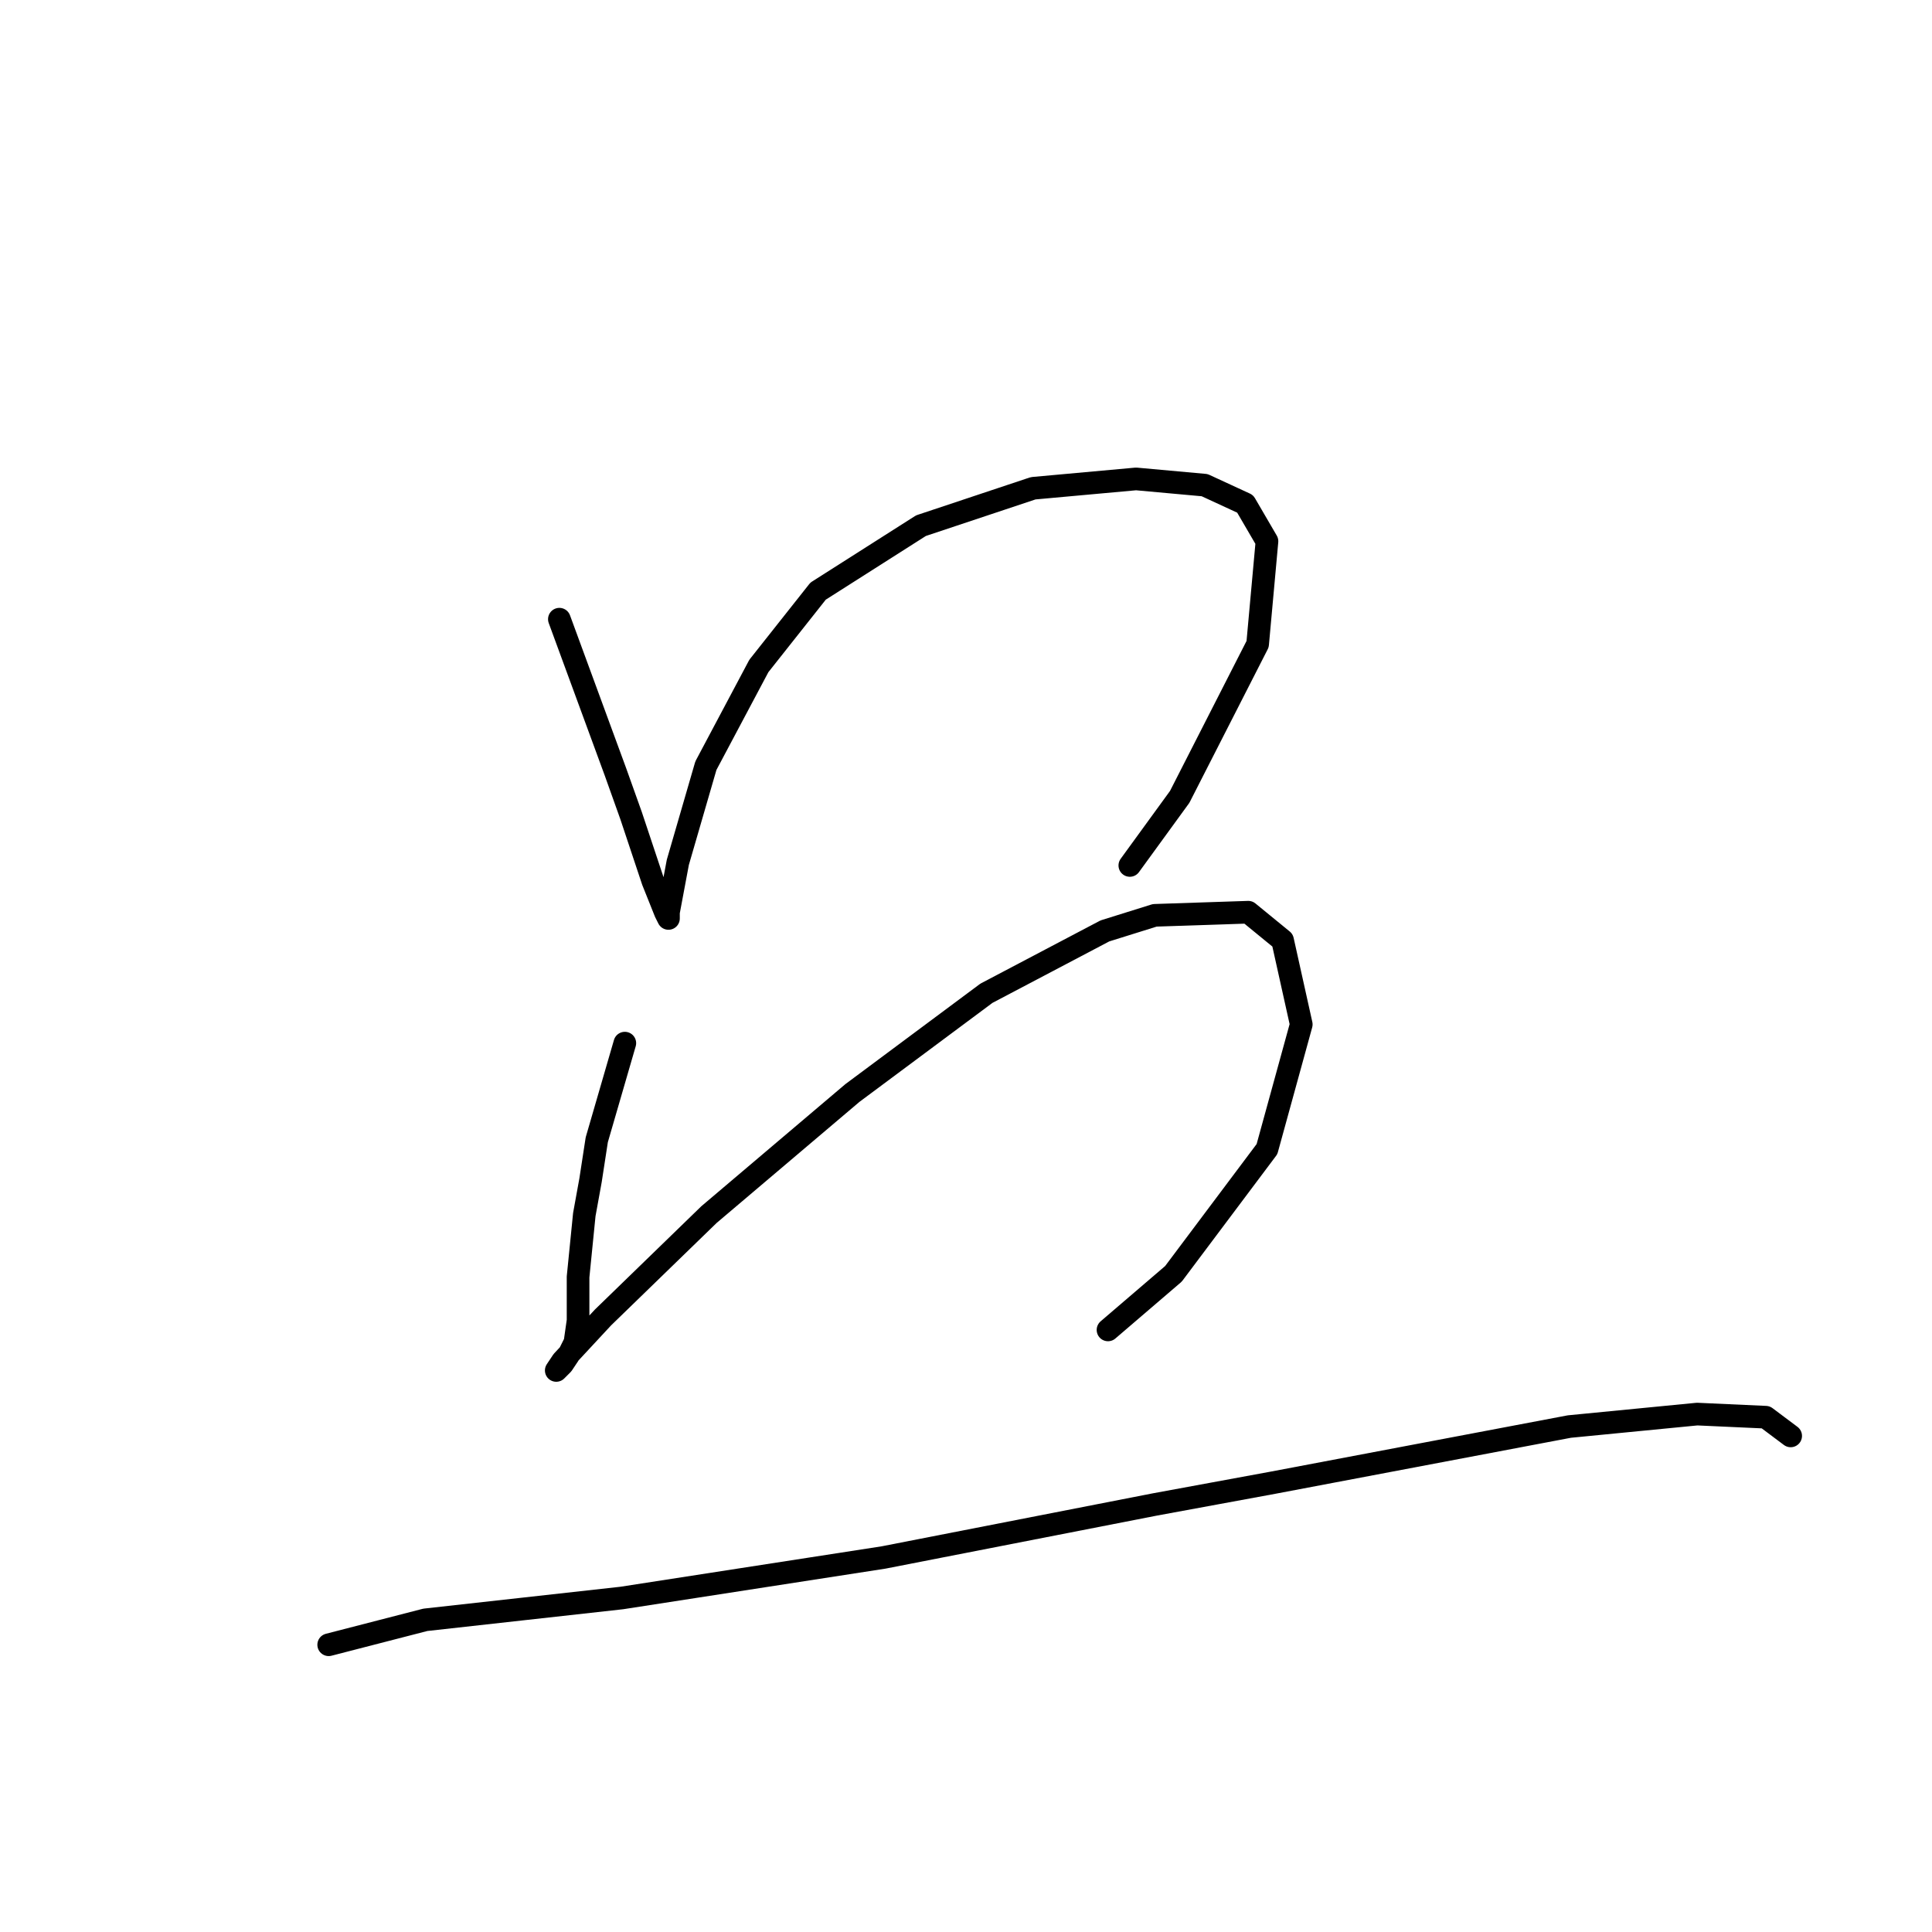 <?xml version="1.0" standalone="no"?>
    <svg width="256" height="256" xmlns="http://www.w3.org/2000/svg" version="1.1">
    <polyline stroke="black" stroke-width="3" stroke-linecap="round" fill="transparent" stroke-linejoin="round" points="74.119 82.046 81.554 102.285 83.619 108.068 86.51 116.742 88.163 120.873 88.576 121.699 88.576 120.873 89.815 114.264 93.532 101.459 100.554 88.242 108.402 78.328 122.033 69.654 136.903 64.698 150.533 63.459 159.62 64.285 164.99 66.763 167.881 71.72 166.642 85.35 156.316 105.59 149.707 114.677 149.707 114.677 " />
        <polyline stroke="black" stroke-width="3" stroke-linecap="round" fill="transparent" stroke-linejoin="round" points="82.793 138.221 79.075 151.025 78.249 156.395 77.423 160.939 76.597 169.2 76.597 171.678 76.597 174.982 76.184 177.874 75.358 179.526 74.532 180.765 73.706 181.591 74.532 180.352 79.902 174.569 93.945 160.939 112.946 144.83 130.707 131.612 146.403 123.351 153.011 121.286 165.403 120.873 169.947 124.59 172.425 135.742 167.881 152.264 155.49 168.786 146.816 176.221 146.816 176.221 " />
        <polyline stroke="black" stroke-width="3" stroke-linecap="round" fill="transparent" stroke-linejoin="round" points="43.553 217.939 56.358 214.635 82.38 211.744 117.076 206.374 153.011 199.352 168.707 196.461 207.947 189.026 224.882 187.374 233.969 187.787 237.274 190.265 237.274 190.265 " />
        </svg>